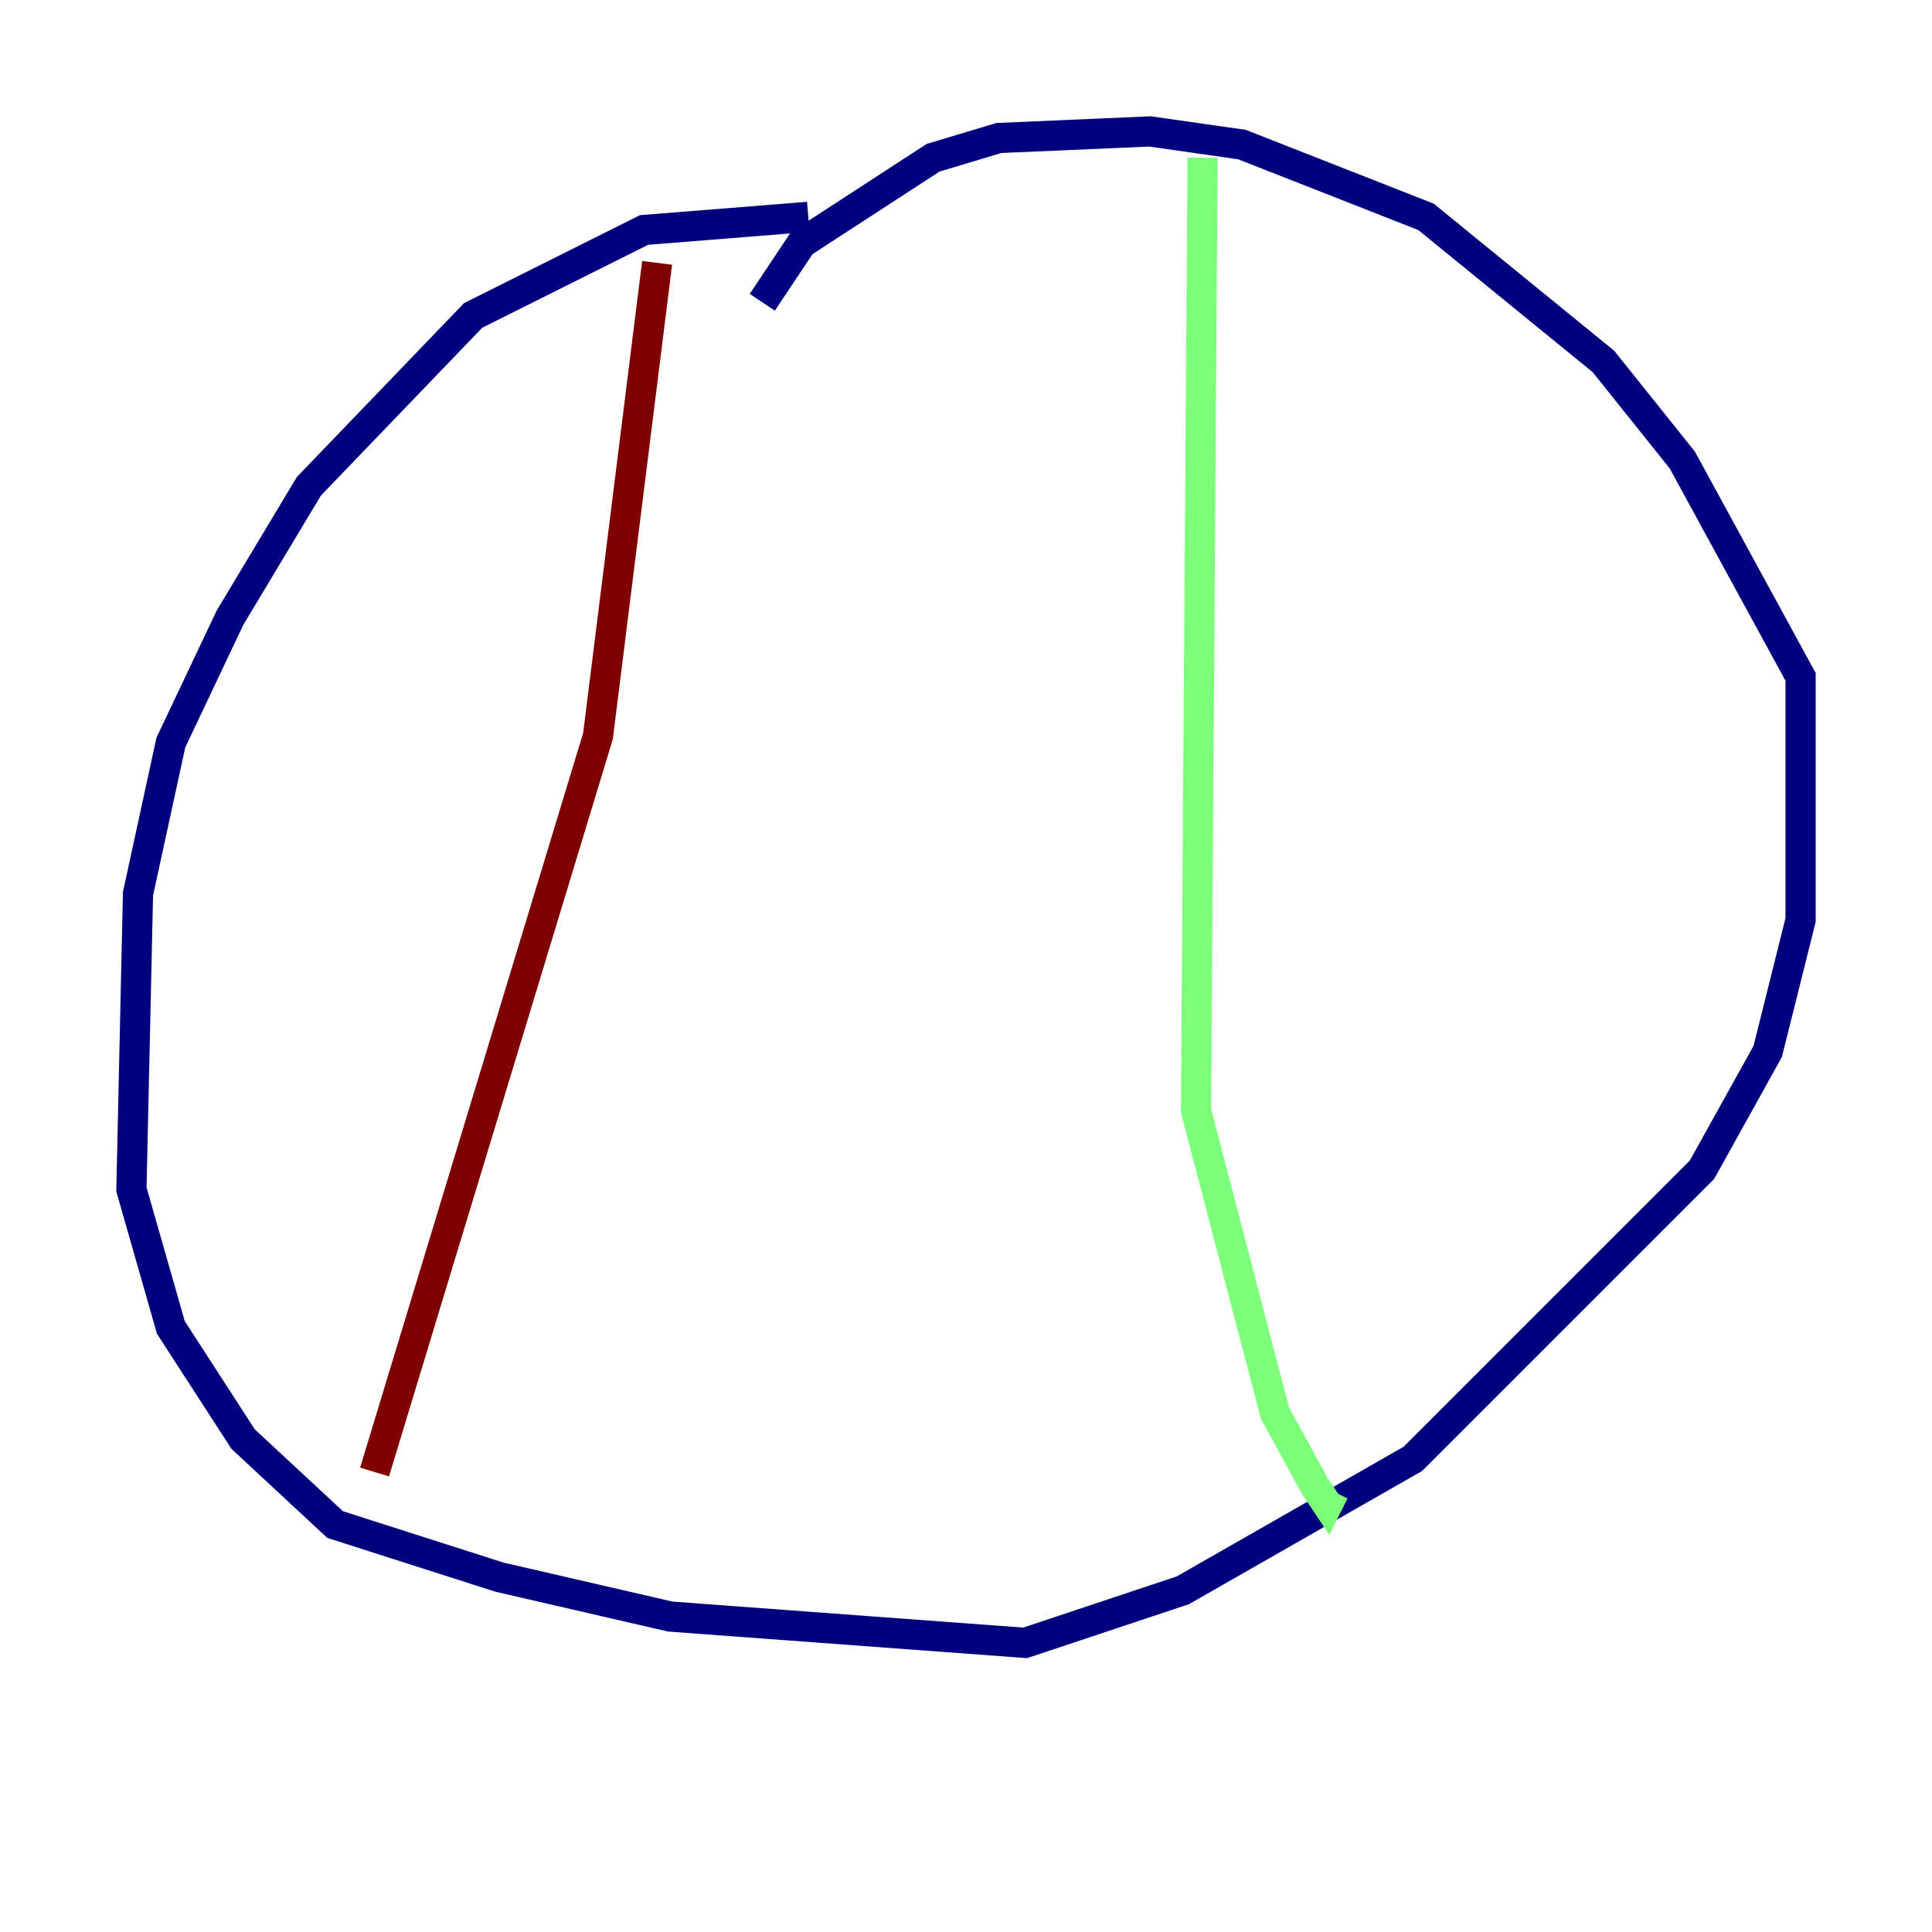 <?xml version="1.0" encoding="utf-8" ?>
<svg baseProfile="tiny" height="128" version="1.2" viewBox="0,0,128,128" width="128" xmlns="http://www.w3.org/2000/svg" xmlns:ev="http://www.w3.org/2001/xml-events" xmlns:xlink="http://www.w3.org/1999/xlink"><defs /><polyline fill="none" points="53.551,14.367 42.667,15.238 31.347,20.898 20.463,32.218 15.238,40.925 11.32,49.197 9.143,59.211 8.707,78.803 11.32,87.946 16.109,95.347 22.204,101.007 33.088,104.49 44.408,107.102 67.918,108.844 78.367,105.361 93.605,96.653 112.762,77.497 117.116,69.66 119.293,60.952 119.293,44.843 111.456,30.476 106.231,23.946 94.476,14.367 82.286,9.578 76.191,8.707 66.177,9.143 61.823,10.449 53.116,16.109 50.503,20.027" stroke="#00007f" stroke-width="2" /><polyline fill="none" points="79.674,10.449 79.238,73.578 84.463,93.605 87.075,98.395 87.946,99.701 88.381,98.83" stroke="#7cff79" stroke-width="2" /><polyline fill="none" points="43.537,17.415 39.619,48.762 24.816,97.524" stroke="#7f0000" stroke-width="2" /></svg>